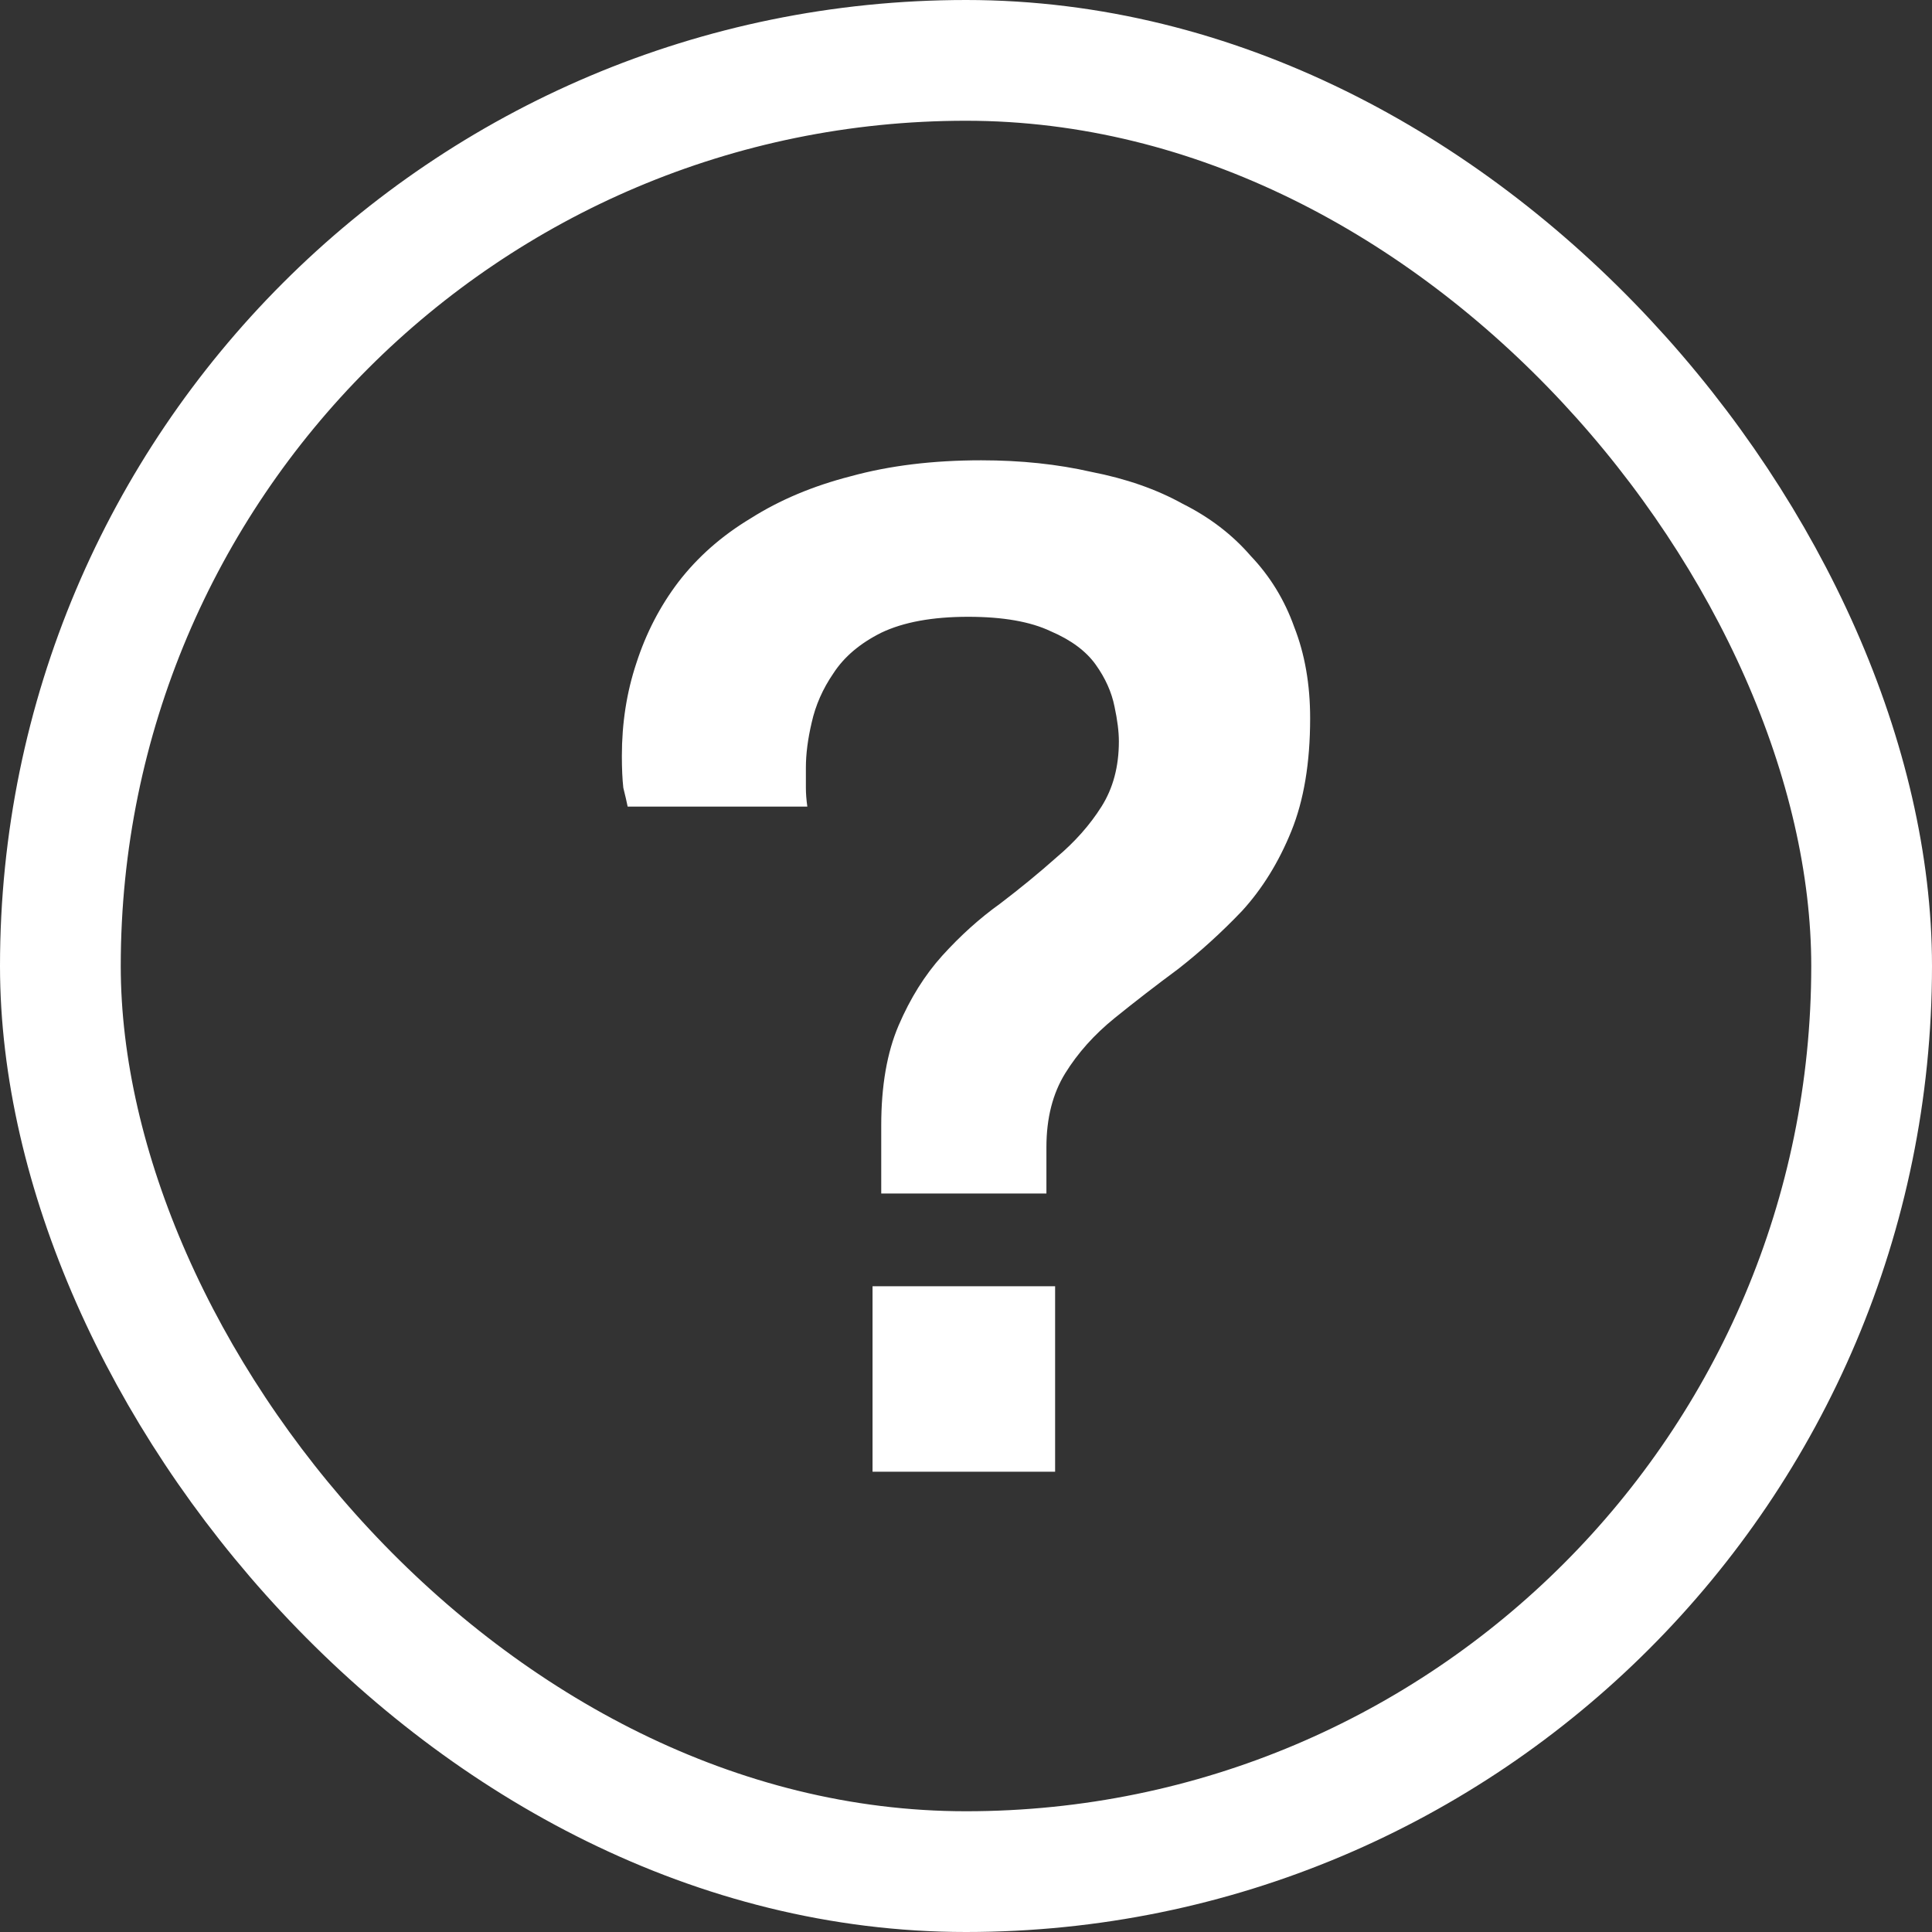 <svg width="16" height="16" viewBox="0 0 16 16" fill="none" xmlns="http://www.w3.org/2000/svg">
<rect x="0" y="0" width="16" height="16" fill="#333333" stroke="none"/>
<path d="M7.298 9.884V9.32C7.298 8.992 7.346 8.716 7.442 8.492C7.538 8.268 7.658 8.076 7.802 7.916C7.954 7.748 8.114 7.604 8.282 7.484C8.45 7.356 8.606 7.228 8.75 7.1C8.902 6.972 9.026 6.832 9.122 6.68C9.218 6.528 9.266 6.348 9.266 6.14C9.266 6.06 9.254 5.964 9.23 5.852C9.206 5.732 9.154 5.616 9.074 5.504C8.994 5.392 8.87 5.3 8.702 5.228C8.534 5.148 8.306 5.108 8.018 5.108C7.722 5.108 7.482 5.152 7.298 5.24C7.122 5.328 6.99 5.44 6.902 5.576C6.814 5.704 6.754 5.84 6.722 5.984C6.69 6.12 6.674 6.244 6.674 6.356C6.674 6.412 6.674 6.468 6.674 6.524C6.674 6.572 6.678 6.624 6.686 6.68H5.198C5.19 6.64 5.178 6.588 5.162 6.524C5.154 6.452 5.15 6.364 5.15 6.26C5.15 5.988 5.19 5.732 5.27 5.492C5.35 5.244 5.466 5.02 5.618 4.82C5.778 4.612 5.978 4.436 6.218 4.292C6.458 4.14 6.734 4.024 7.046 3.944C7.366 3.856 7.726 3.812 8.126 3.812C8.454 3.812 8.758 3.844 9.038 3.908C9.326 3.964 9.578 4.052 9.794 4.172C10.018 4.284 10.206 4.428 10.358 4.604C10.518 4.772 10.638 4.968 10.718 5.192C10.806 5.416 10.85 5.668 10.85 5.948C10.85 6.316 10.798 6.628 10.694 6.884C10.59 7.14 10.454 7.36 10.286 7.544C10.118 7.72 9.942 7.88 9.758 8.024C9.574 8.16 9.398 8.296 9.23 8.432C9.062 8.568 8.926 8.72 8.822 8.888C8.718 9.056 8.666 9.26 8.666 9.5V9.884H7.298ZM7.226 12.188V10.652H8.738V12.188H7.226Z" fill="white"/>
<rect x="0.5" y="0.5" width="15" height="15" rx="7.5" stroke="white"/>
</svg>
